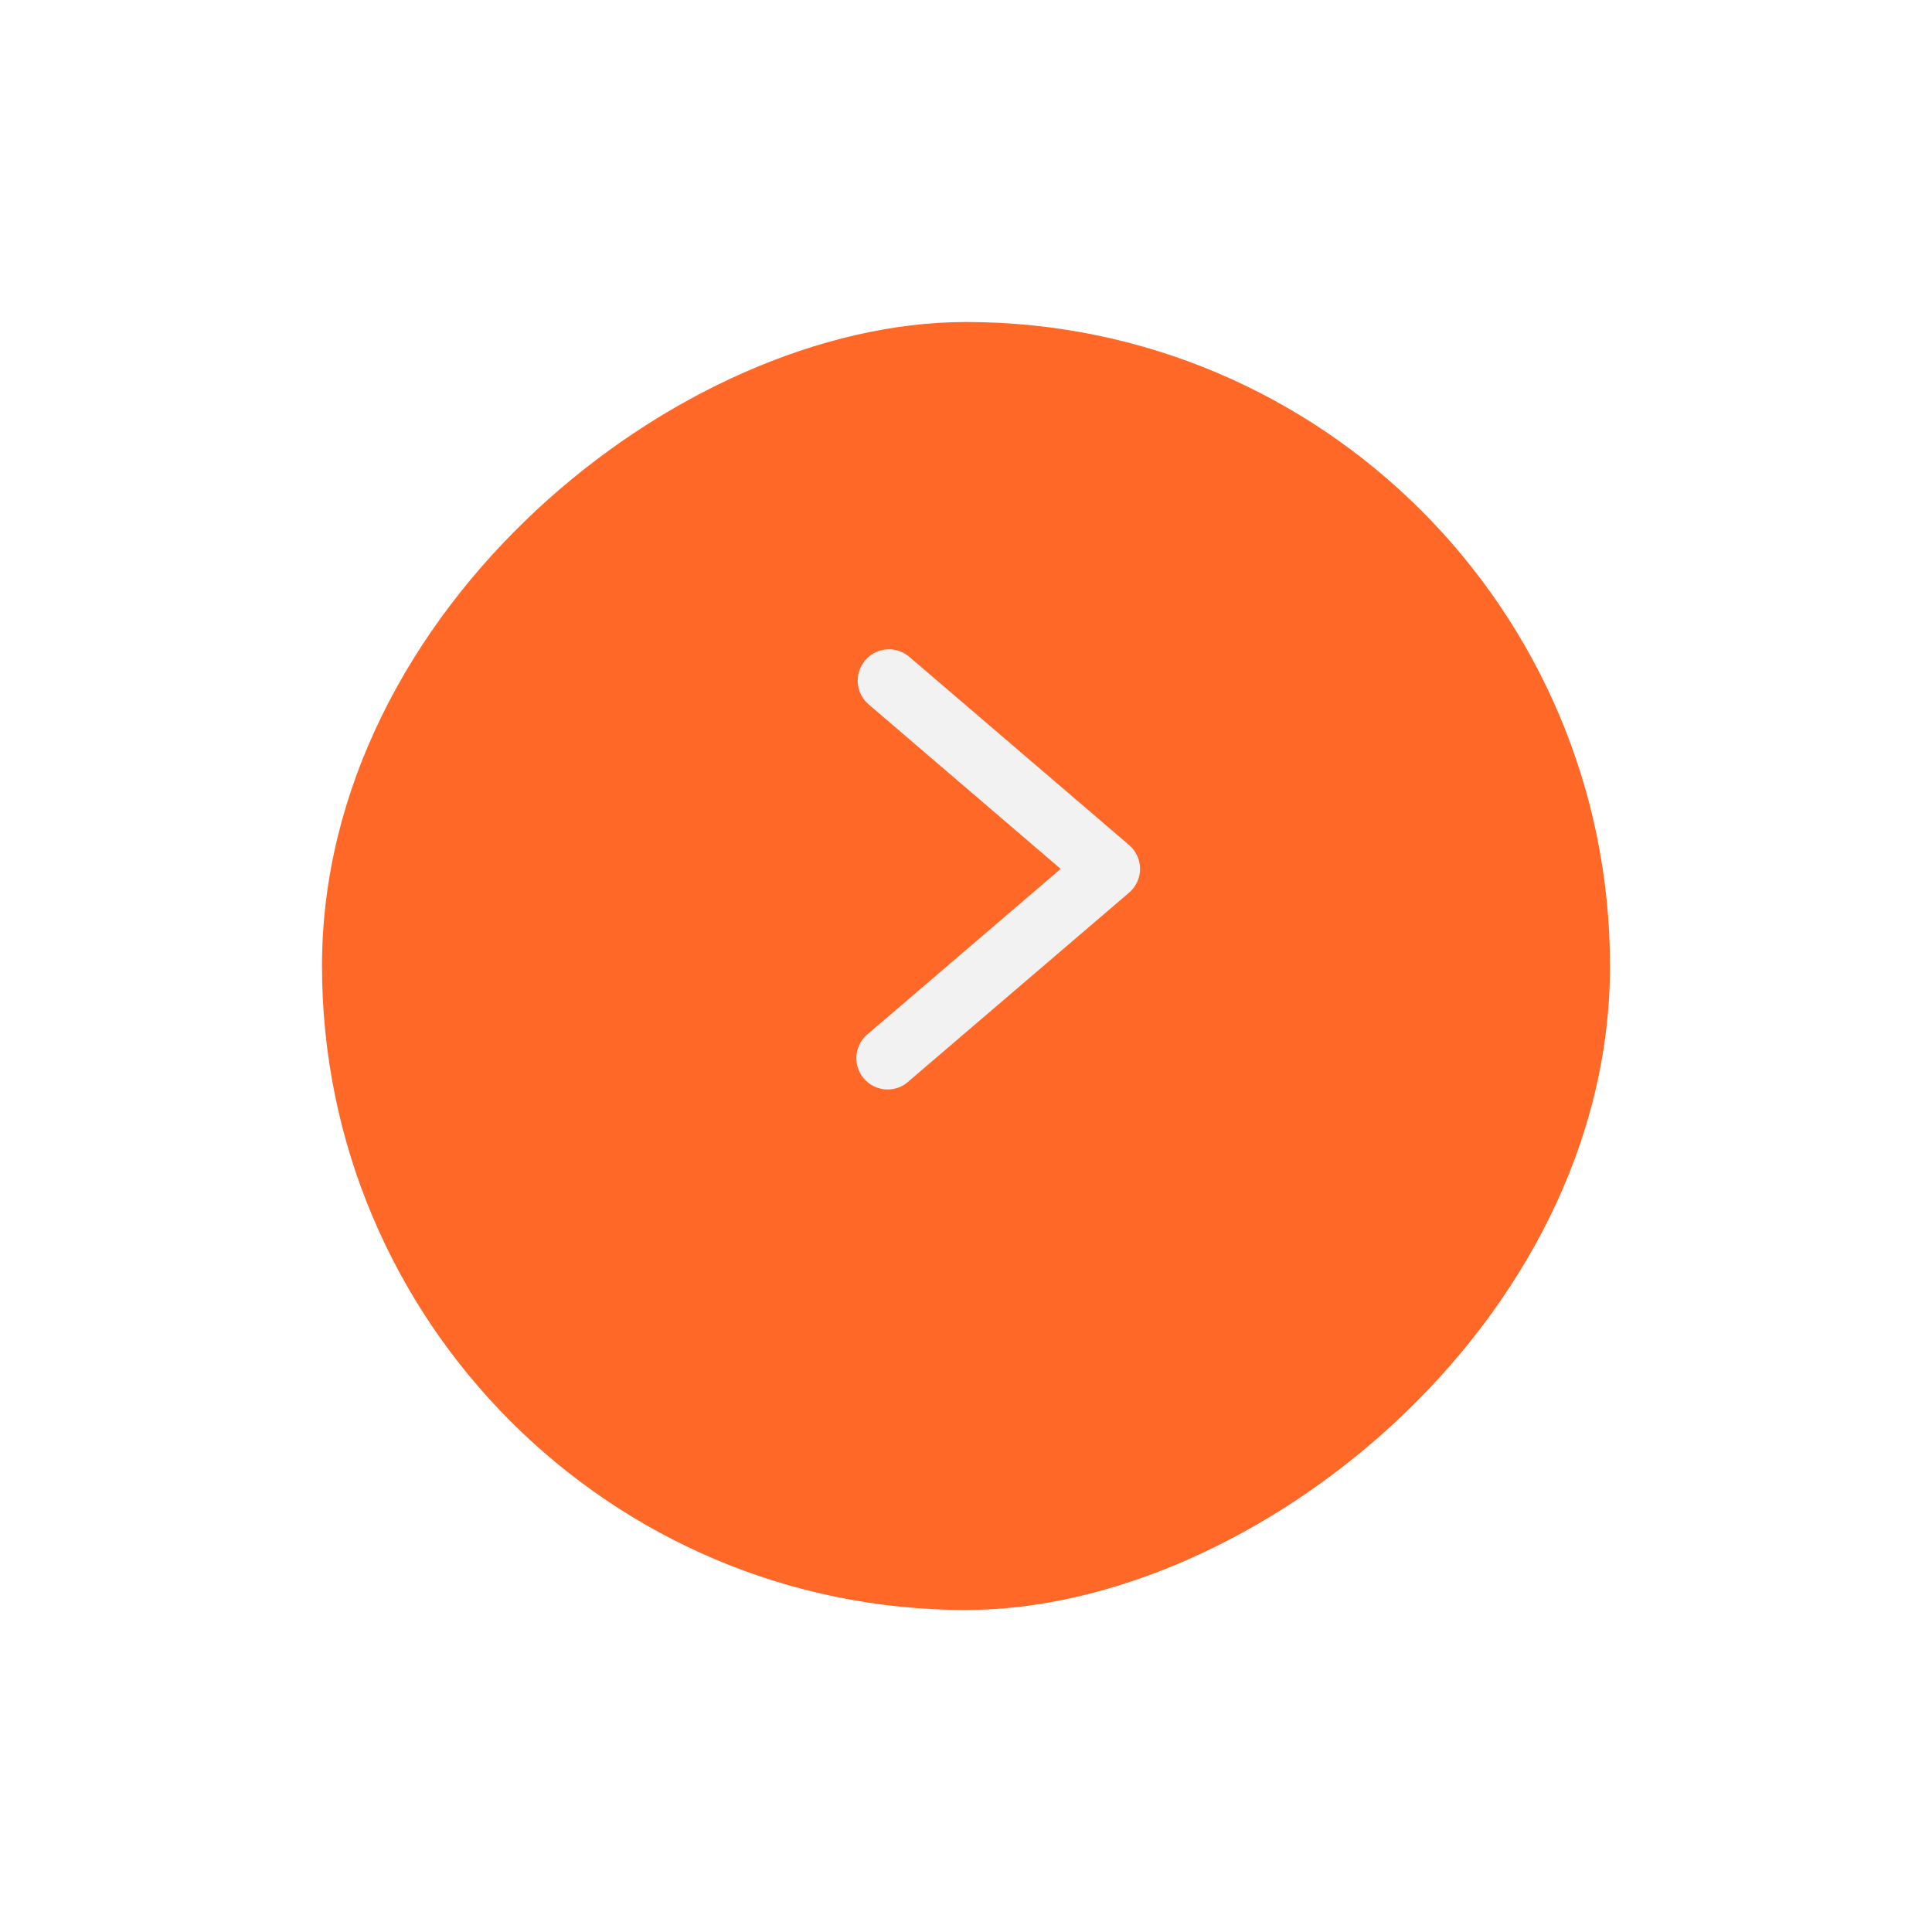 <svg width="90" height="90" viewBox="0 0 90 90" fill="none" xmlns="http://www.w3.org/2000/svg">
<g filter="url(#filter0_d_17_7)">
<rect x="75" y="11" width="60" height="60" rx="30" transform="rotate(90 75 11)" fill="#FF6827"/>
</g>
<path d="M41.446 30.248C41.143 30.241 40.845 30.329 40.594 30.5C40.344 30.67 40.152 30.914 40.047 31.198C39.941 31.483 39.926 31.792 40.005 32.085C40.084 32.378 40.252 32.639 40.486 32.831L49.41 40.476L40.486 48.118C40.324 48.237 40.189 48.388 40.088 48.562C39.987 48.736 39.923 48.928 39.901 49.128C39.878 49.327 39.896 49.529 39.955 49.721C40.014 49.913 40.112 50.091 40.243 50.243C40.373 50.396 40.534 50.519 40.715 50.607C40.896 50.694 41.093 50.743 41.293 50.751C41.494 50.759 41.694 50.725 41.881 50.652C42.068 50.579 42.238 50.468 42.38 50.326L52.597 41.584C52.757 41.447 52.886 41.277 52.974 41.086C53.063 40.894 53.109 40.686 53.109 40.475C53.109 40.264 53.063 40.056 52.974 39.864C52.886 39.672 52.757 39.502 52.597 39.365L42.38 30.616C42.122 30.386 41.791 30.256 41.446 30.248V30.248Z" fill="#F2F2F2"/>
<defs>
<filter id="filter0_d_17_7" x="0" y="0" width="90" height="90" filterUnits="userSpaceOnUse" color-interpolation-filters="sRGB">
<feFlood flood-opacity="0" result="BackgroundImageFix"/>
<feColorMatrix in="SourceAlpha" type="matrix" values="0 0 0 0 0 0 0 0 0 0 0 0 0 0 0 0 0 0 127 0" result="hardAlpha"/>
<feOffset dy="4"/>
<feGaussianBlur stdDeviation="7.5"/>
<feColorMatrix type="matrix" values="0 0 0 0 0 0 0 0 0 0 0 0 0 0 0 0 0 0 0.1 0"/>
<feBlend mode="normal" in2="BackgroundImageFix" result="effect1_dropShadow_17_7"/>
<feBlend mode="normal" in="SourceGraphic" in2="effect1_dropShadow_17_7" result="shape"/>
</filter>
</defs>
</svg>
